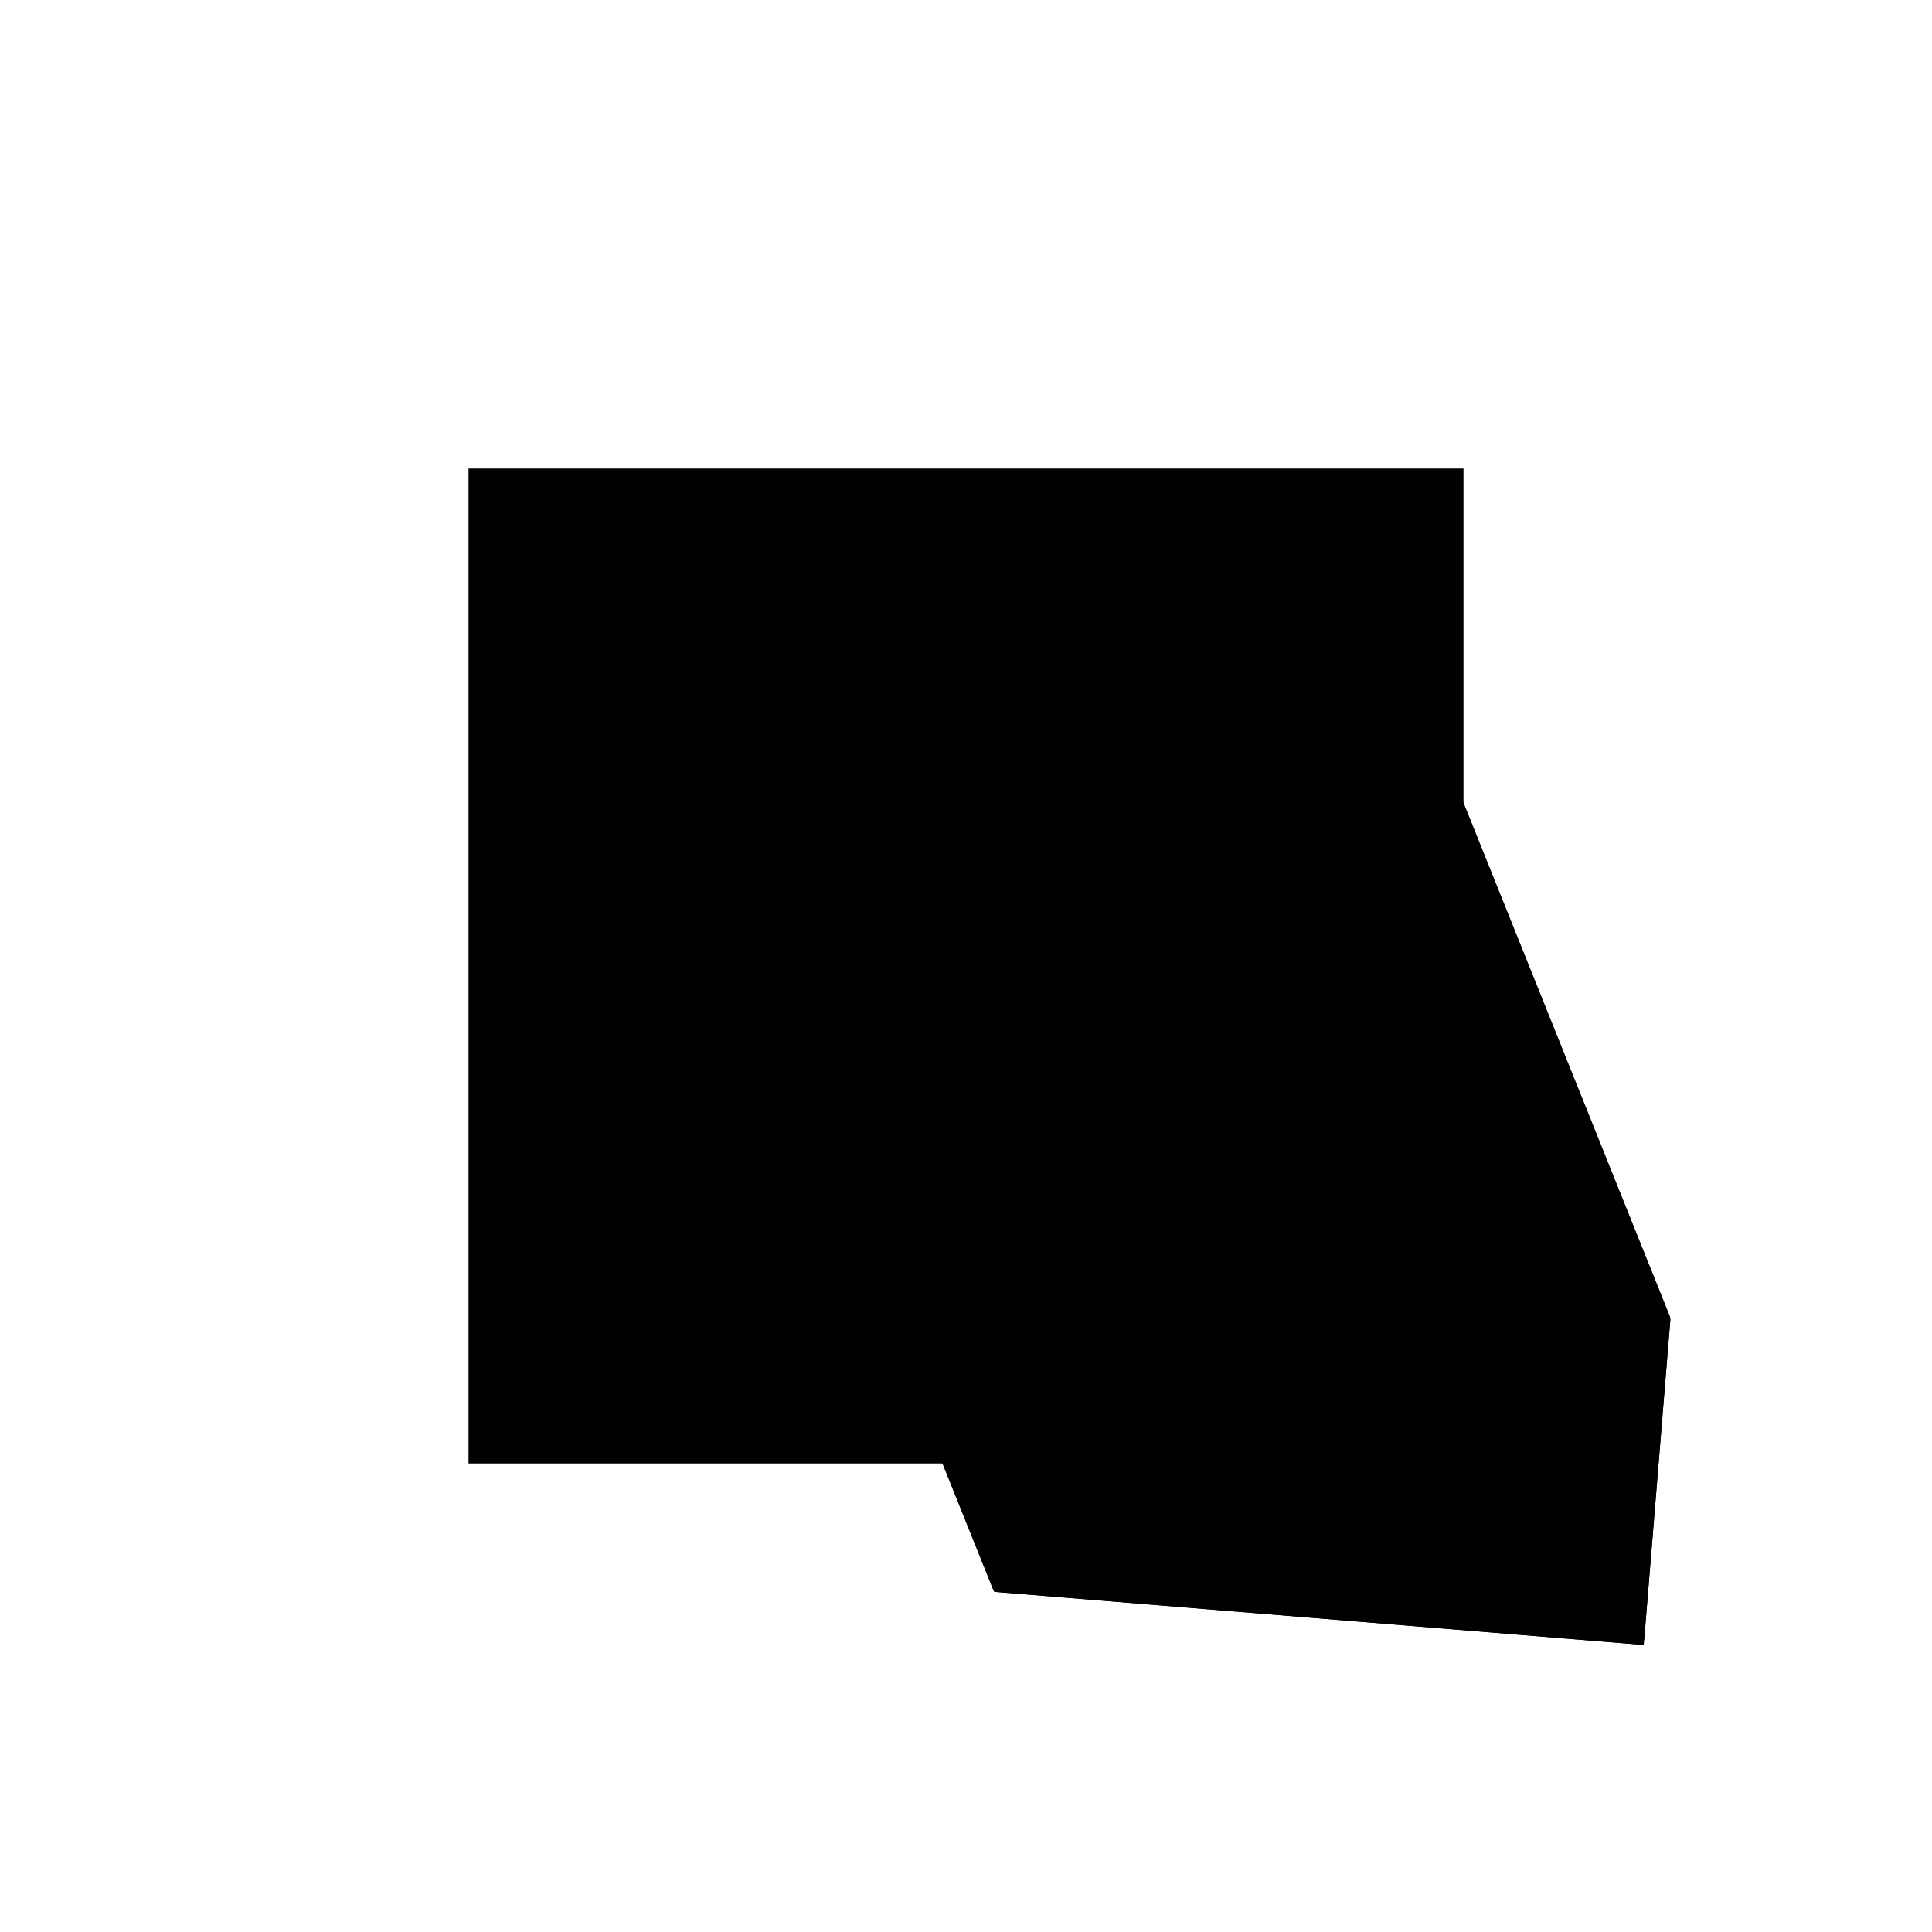 <?xml version="1.0"?>
<!DOCTYPE svg PUBLIC "-//W3C//DTD SVG 1.1//EN"
  "http://www.w3.org/Graphics/SVG/1.1/DTD/svg11.dtd">
<svg
  width="240"
  height="240"
  viewBox="-50 -50 200 200" xmlns="http://www.w3.org/2000/svg" version="1.1">
  <rect
    x="0"
    y="0"
    width="100"
    height="100"
    fill="hsla(206,100%,53%,0.3)"
    stroke="hsl(206,100%,53%)"
    stroke-width="3"
    transform="" />
  
  <path
    d="M 
      -31.828
      -26.014
      L
    
      -29.111
      7.209
      L
    
      -56.898
      76.371
      L
    
      -123.342
      81.806
      L
    
      -126.06
      48.584
      L
    
      -98.273
      -20.578
      z
    "
    fill="hsla(0,0%,50%,0.3)"
    stroke="hsla(0,0%,50%,1)"
    stroke-width="1"
    transform="translate(101.53,-16.268) scale(1,-1) translate(50,-110)"
    />
  
  
  <line
    x1="-98.273"
    y1="-20.578"
    x2="-126.06"
    y2="48.584"
    stroke="hsla(0,50%,50%,0.6)"
    stroke-width="1"
    transform="translate(101.53,-16.268) scale(1,-1) translate(50,-110)"
    />
  
  <line
    x1="-76.166"
    y1="4.369"
    x2="-126.06"
    y2="48.584"
    stroke="hsla(0,50%,50%,0.6)"
    stroke-width="1"
    transform="translate(101.53,-16.268) scale(1,-1) translate(50,-110)"
    />
  
  <line
    x1="-31.828"
    y1="-26.014"
    x2="-98.273"
    y2="-20.578"
    stroke="hsla(0,50%,50%,0.6)"
    stroke-width="1"
    transform="translate(101.53,-16.268) scale(1,-1) translate(50,-110)"
    />
  
  <line
    x1="-29.111"
    y1="7.209"
    x2="-79.005"
    y2="51.424"
    stroke="hsla(0,50%,50%,0.6)"
    stroke-width="1"
    transform="translate(101.53,-16.268) scale(1,-1) translate(50,-110)"
    />
  
  <line
    x1="-29.111"
    y1="7.209"
    x2="-56.898"
    y2="76.371"
    stroke="hsla(0,50%,50%,0.6)"
    stroke-width="1"
    transform="translate(101.53,-16.268) scale(1,-1) translate(50,-110)"
    />
  
  <line
    x1="-31.828"
    y1="-26.014"
    x2="-29.111"
    y2="7.209"
    stroke="hsla(0,50%,50%,0.6)"
    stroke-width="1"
    transform="translate(101.53,-16.268) scale(1,-1) translate(50,-110)"
    />
  
  <line
    x1="-126.06"
    y1="48.584"
    x2="-123.342"
    y2="81.806"
    stroke="hsla(0,50%,50%,0.6)"
    stroke-width="1"
    transform="translate(101.53,-16.268) scale(1,-1) translate(50,-110)"
    />
  
  <line
    x1="-98.273"
    y1="-20.578"
    x2="-76.166"
    y2="4.369"
    stroke="hsla(0,50%,50%,0.6)"
    stroke-width="1"
    transform="translate(101.53,-16.268) scale(1,-1) translate(50,-110)"
    />
  
  <line
    x1="-79.005"
    y1="51.424"
    x2="-56.898"
    y2="76.371"
    stroke="hsla(0,50%,50%,0.6)"
    stroke-width="1"
    transform="translate(101.53,-16.268) scale(1,-1) translate(50,-110)"
    />
  
  <line
    x1="-56.898"
    y1="76.371"
    x2="-123.342"
    y2="81.806"
    stroke="hsla(0,50%,50%,0.6)"
    stroke-width="1"
    transform="translate(101.53,-16.268) scale(1,-1) translate(50,-110)"
    />
  
</svg>
